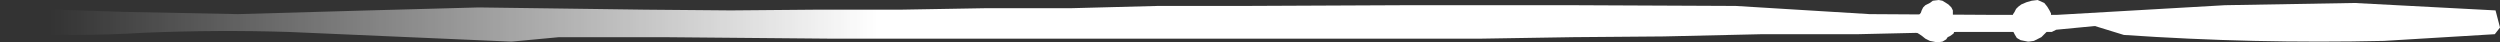 <?xml version="1.0" encoding="UTF-8" standalone="no"?>
<svg xmlns:xlink="http://www.w3.org/1999/xlink" height="2.85px" width="168.15px" xmlns="http://www.w3.org/2000/svg">
  <rect width="100%" height="100%" fill="#333333" stroke="none"/>
  <g transform="matrix(1.0, 0.0, 0.0, 1.0, 167.35, 1.45)">
    <path d="M0.8 0.4 L0.45 0.85 -7.0 1.3 Q-15.75 1.5 -24.5 0.9 L-26.45 0.3 -29.05 0.55 -29.35 0.7 -35.8 0.7 -42.4 0.85 -48.85 0.85 -55.45 1.0 -61.55 1.05 -67.75 1.15 -85.45 1.15 -100.3 1.15 -111.55 1.15 -122.8 1.05 -129.75 1.05 -132.95 1.35 -147.9 0.7 Q-152.65 0.55 -157.6 0.75 -162.5 1.05 -167.05 0.75 L-167.35 -0.35 -166.65 -0.9 -158.95 -0.65 -151.35 -0.5 -142.55 -0.75 -135.15 -0.95 -123.95 -0.8 -118.2 -0.75 -112.4 -0.8 -106.75 -0.8 -100.95 -0.9 -95.25 -0.9 -89.5 -1.05 -83.8 -1.05 -72.75 -1.1 -61.6 -1.1 -50.6 -1.05 -41.6 -0.5 -33.4 -0.45 -29.0 -0.45 -17.7 -1.1 -9.0 -1.25 0.5 -0.75 0.8 0.4" fill="url(#gradient0)" fill-rule="evenodd" stroke="none"/>
    <path d="M-32.0 -0.3 L-31.95 -0.5 -31.85 -0.65 -31.75 -0.85 -31.6 -1.0 -31.4 -1.15 -31.05 -1.3 -30.7 -1.4 -30.3 -1.45 -29.85 -1.25 -29.65 -1.0 -29.5 -0.75 -29.4 -0.55 -29.4 -0.35 -29.4 -0.2 -29.5 0.2 -29.65 0.55 -29.7 0.7 -29.85 0.85 -30.05 1.05 -30.25 1.15 -30.55 1.3 -30.9 1.35 -30.95 1.35 -31.45 1.25 -31.7 1.1 -31.85 0.85 -31.95 0.65 -32.0 0.45 -32.05 0.25 -32.05 0.05 -32.05 -0.15 -32.0 -0.3" fill="#ffffff" fill-rule="evenodd" stroke="none"/>
    <path d="M-38.45 -0.25 L-38.3 -0.4 -38.15 -0.6 -38.1 -0.75 -38.0 -0.95 -37.85 -1.1 -37.55 -1.25 -37.35 -1.4 -36.95 -1.45 -36.7 -1.4 -36.3 -1.15 -36.1 -0.95 -36.0 -0.75 -36.0 -0.55 -36.0 -0.35 -35.95 -0.2 -35.7 0.1 -35.75 0.3 -35.8 0.45 -35.9 0.65 -35.95 0.8 -36.15 0.95 -36.35 1.05 -36.45 1.2 -36.7 1.35 -37.05 1.4 -37.55 1.3 -37.85 1.15 -38.1 0.95 -38.25 0.85 -38.5 0.7 -38.6 0.45 -38.65 0.25 -38.65 0.1 -38.6 -0.1 -38.45 -0.25" fill="#ffffff" fill-rule="evenodd" stroke="none"/>
  </g>
  <defs>
    <linearGradient gradientTransform="matrix(-0.034, -4.0E-4, 0.0, -0.002, -136.15, -0.2)" gradientUnits="userSpaceOnUse" id="gradient0" spreadMethod="pad" x1="-819.2" x2="819.2">
      <stop offset="0.0" stop-color="#ffffff"/>
      <stop offset="1.0" stop-color="#ffffff" stop-opacity="0.0"/>
    </linearGradient>
  </defs>
</svg>
